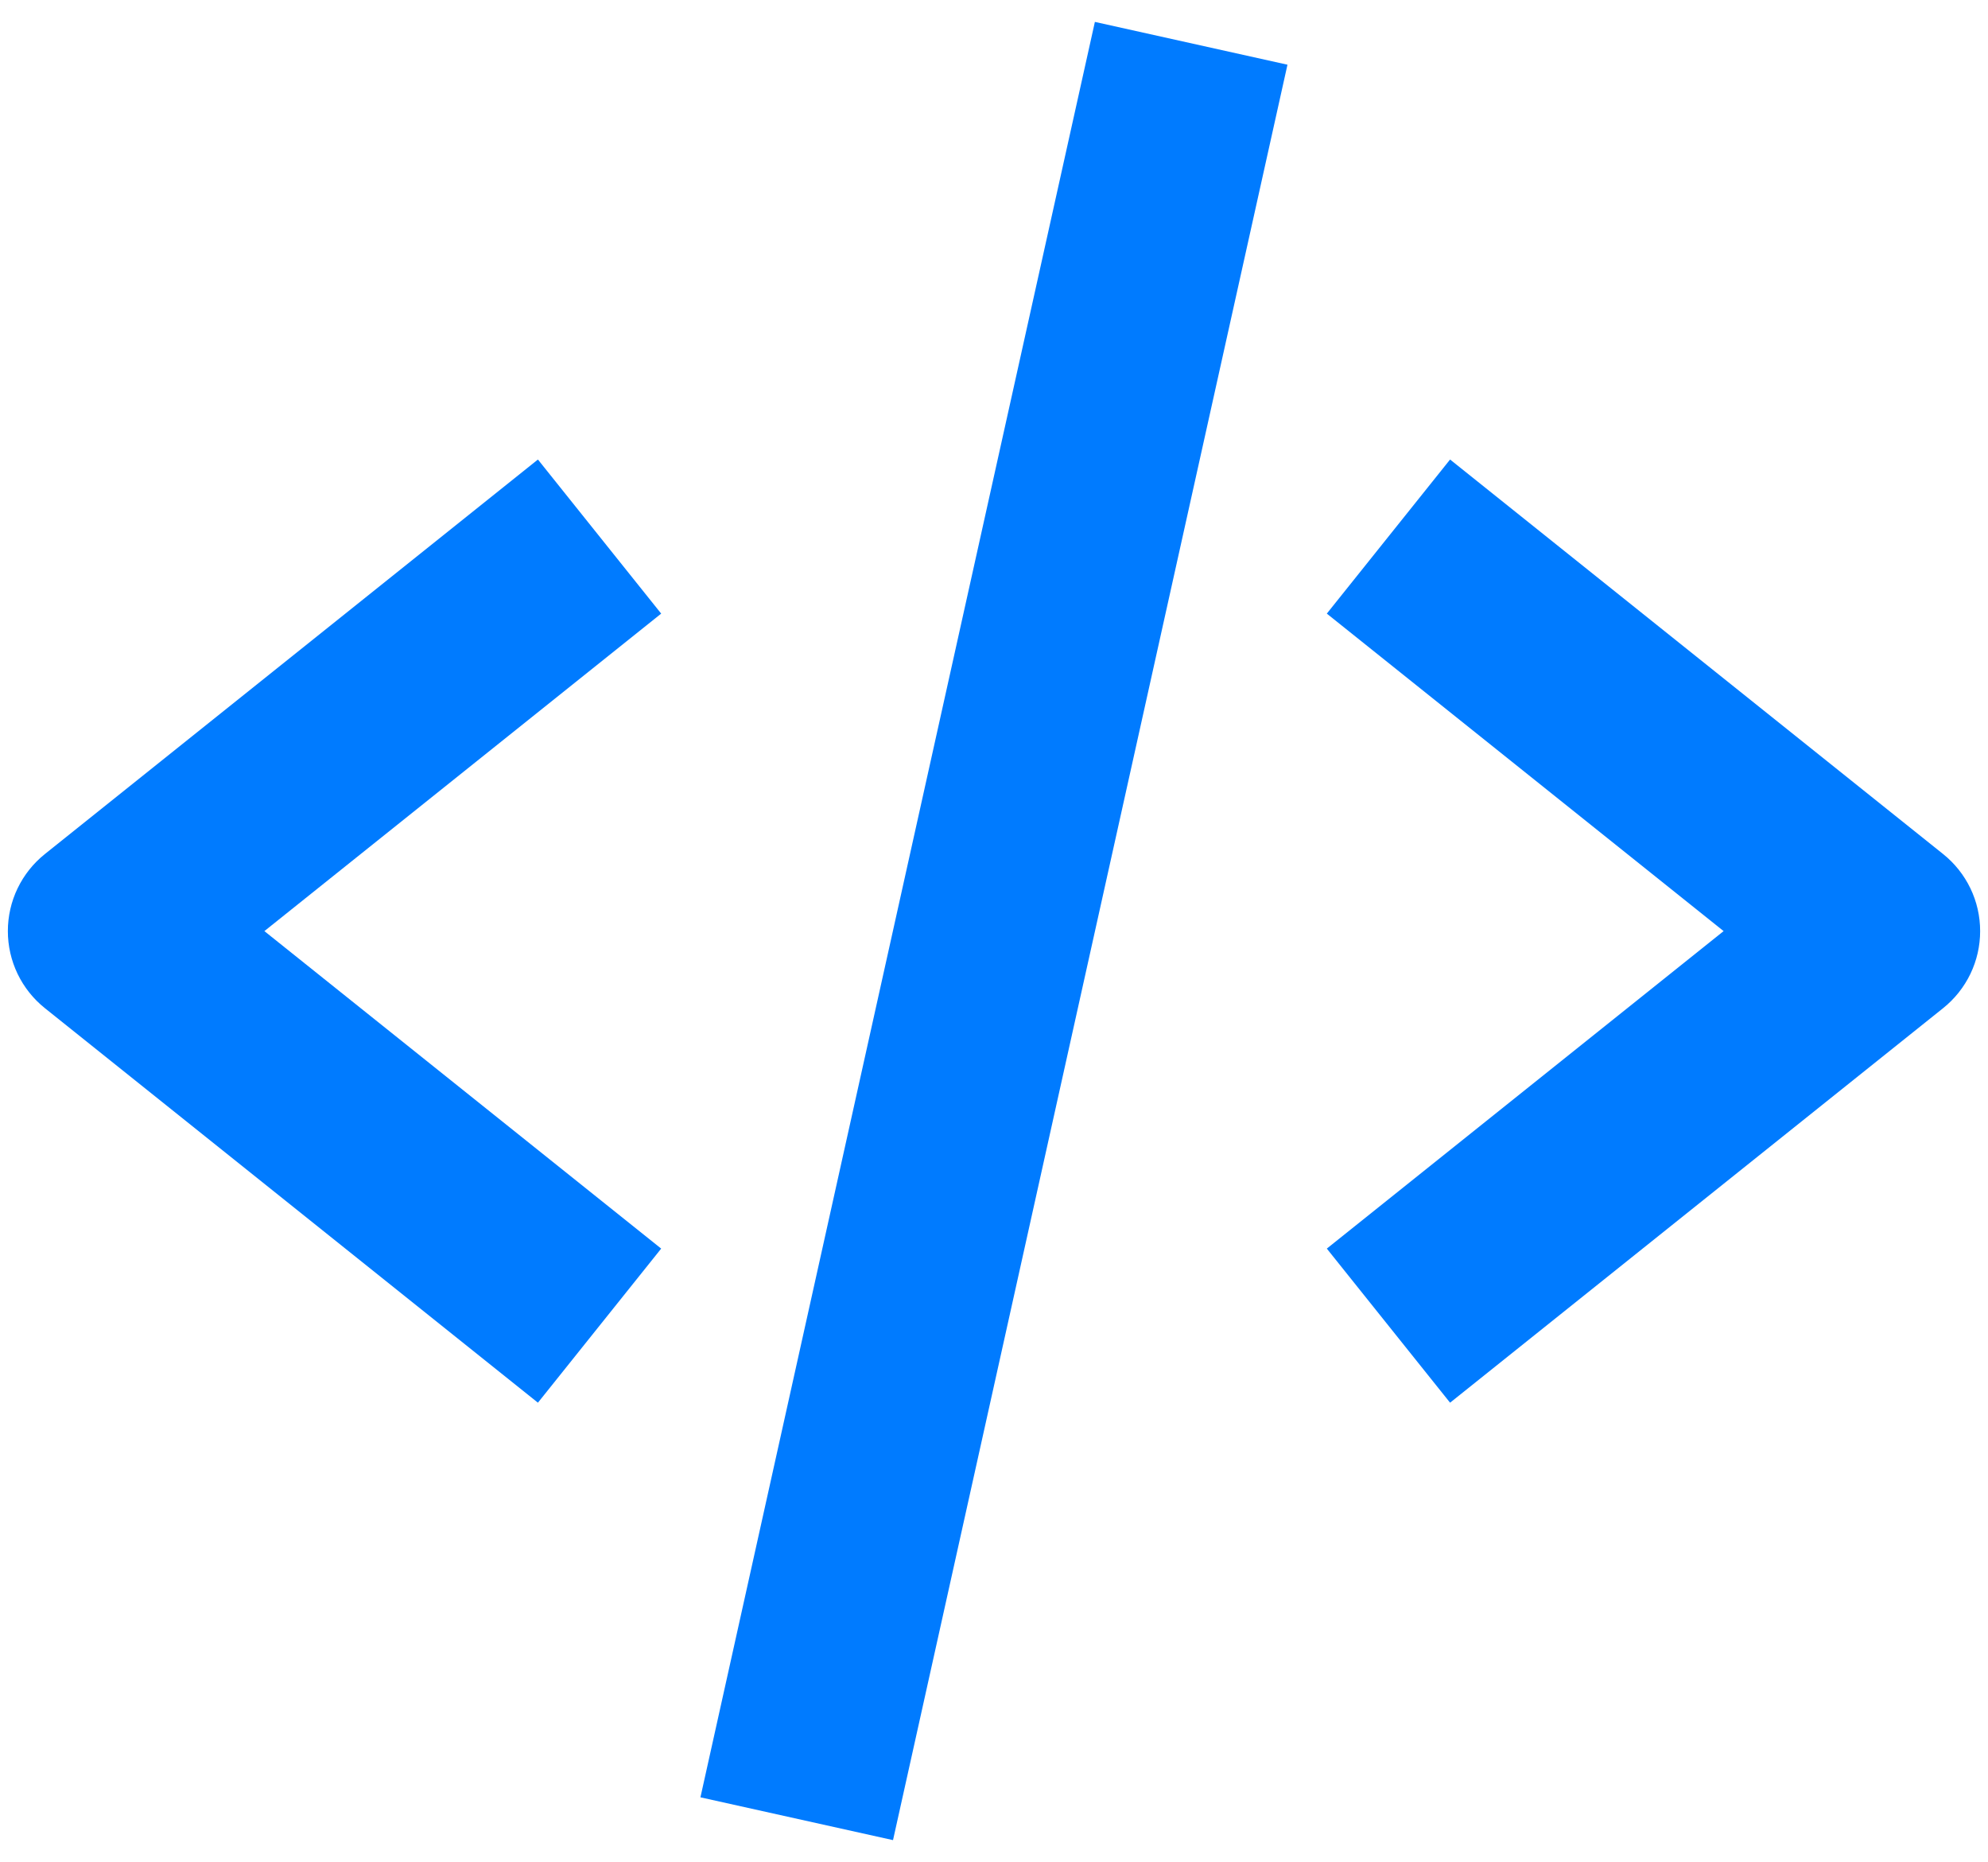 <svg width="63" height="59" viewBox="0 0 63 59" fill="none" xmlns="http://www.w3.org/2000/svg">
<path d="M17.047 44.441L20.953 39.559L8.378 29.5L20.953 19.441L17.047 14.559L1.422 27.059C1.056 27.352 0.76 27.724 0.557 28.146C0.354 28.568 0.249 29.031 0.249 29.5C0.249 29.969 0.354 30.431 0.557 30.854C0.76 31.276 1.056 31.648 1.422 31.941L17.047 44.441ZM45.953 14.559L42.047 19.441L54.622 29.5L42.047 39.559L45.953 44.441L61.578 31.941C61.944 31.648 62.24 31.276 62.443 30.854C62.646 30.431 62.751 29.969 62.751 29.5C62.751 29.031 62.646 28.568 62.443 28.146C62.24 27.724 61.944 27.352 61.578 27.059L45.953 14.559ZM40.8 2.05L28.3 58.3L22.197 56.944L34.697 0.694L40.8 2.05Z" fill="#007bff"/>
</svg>
